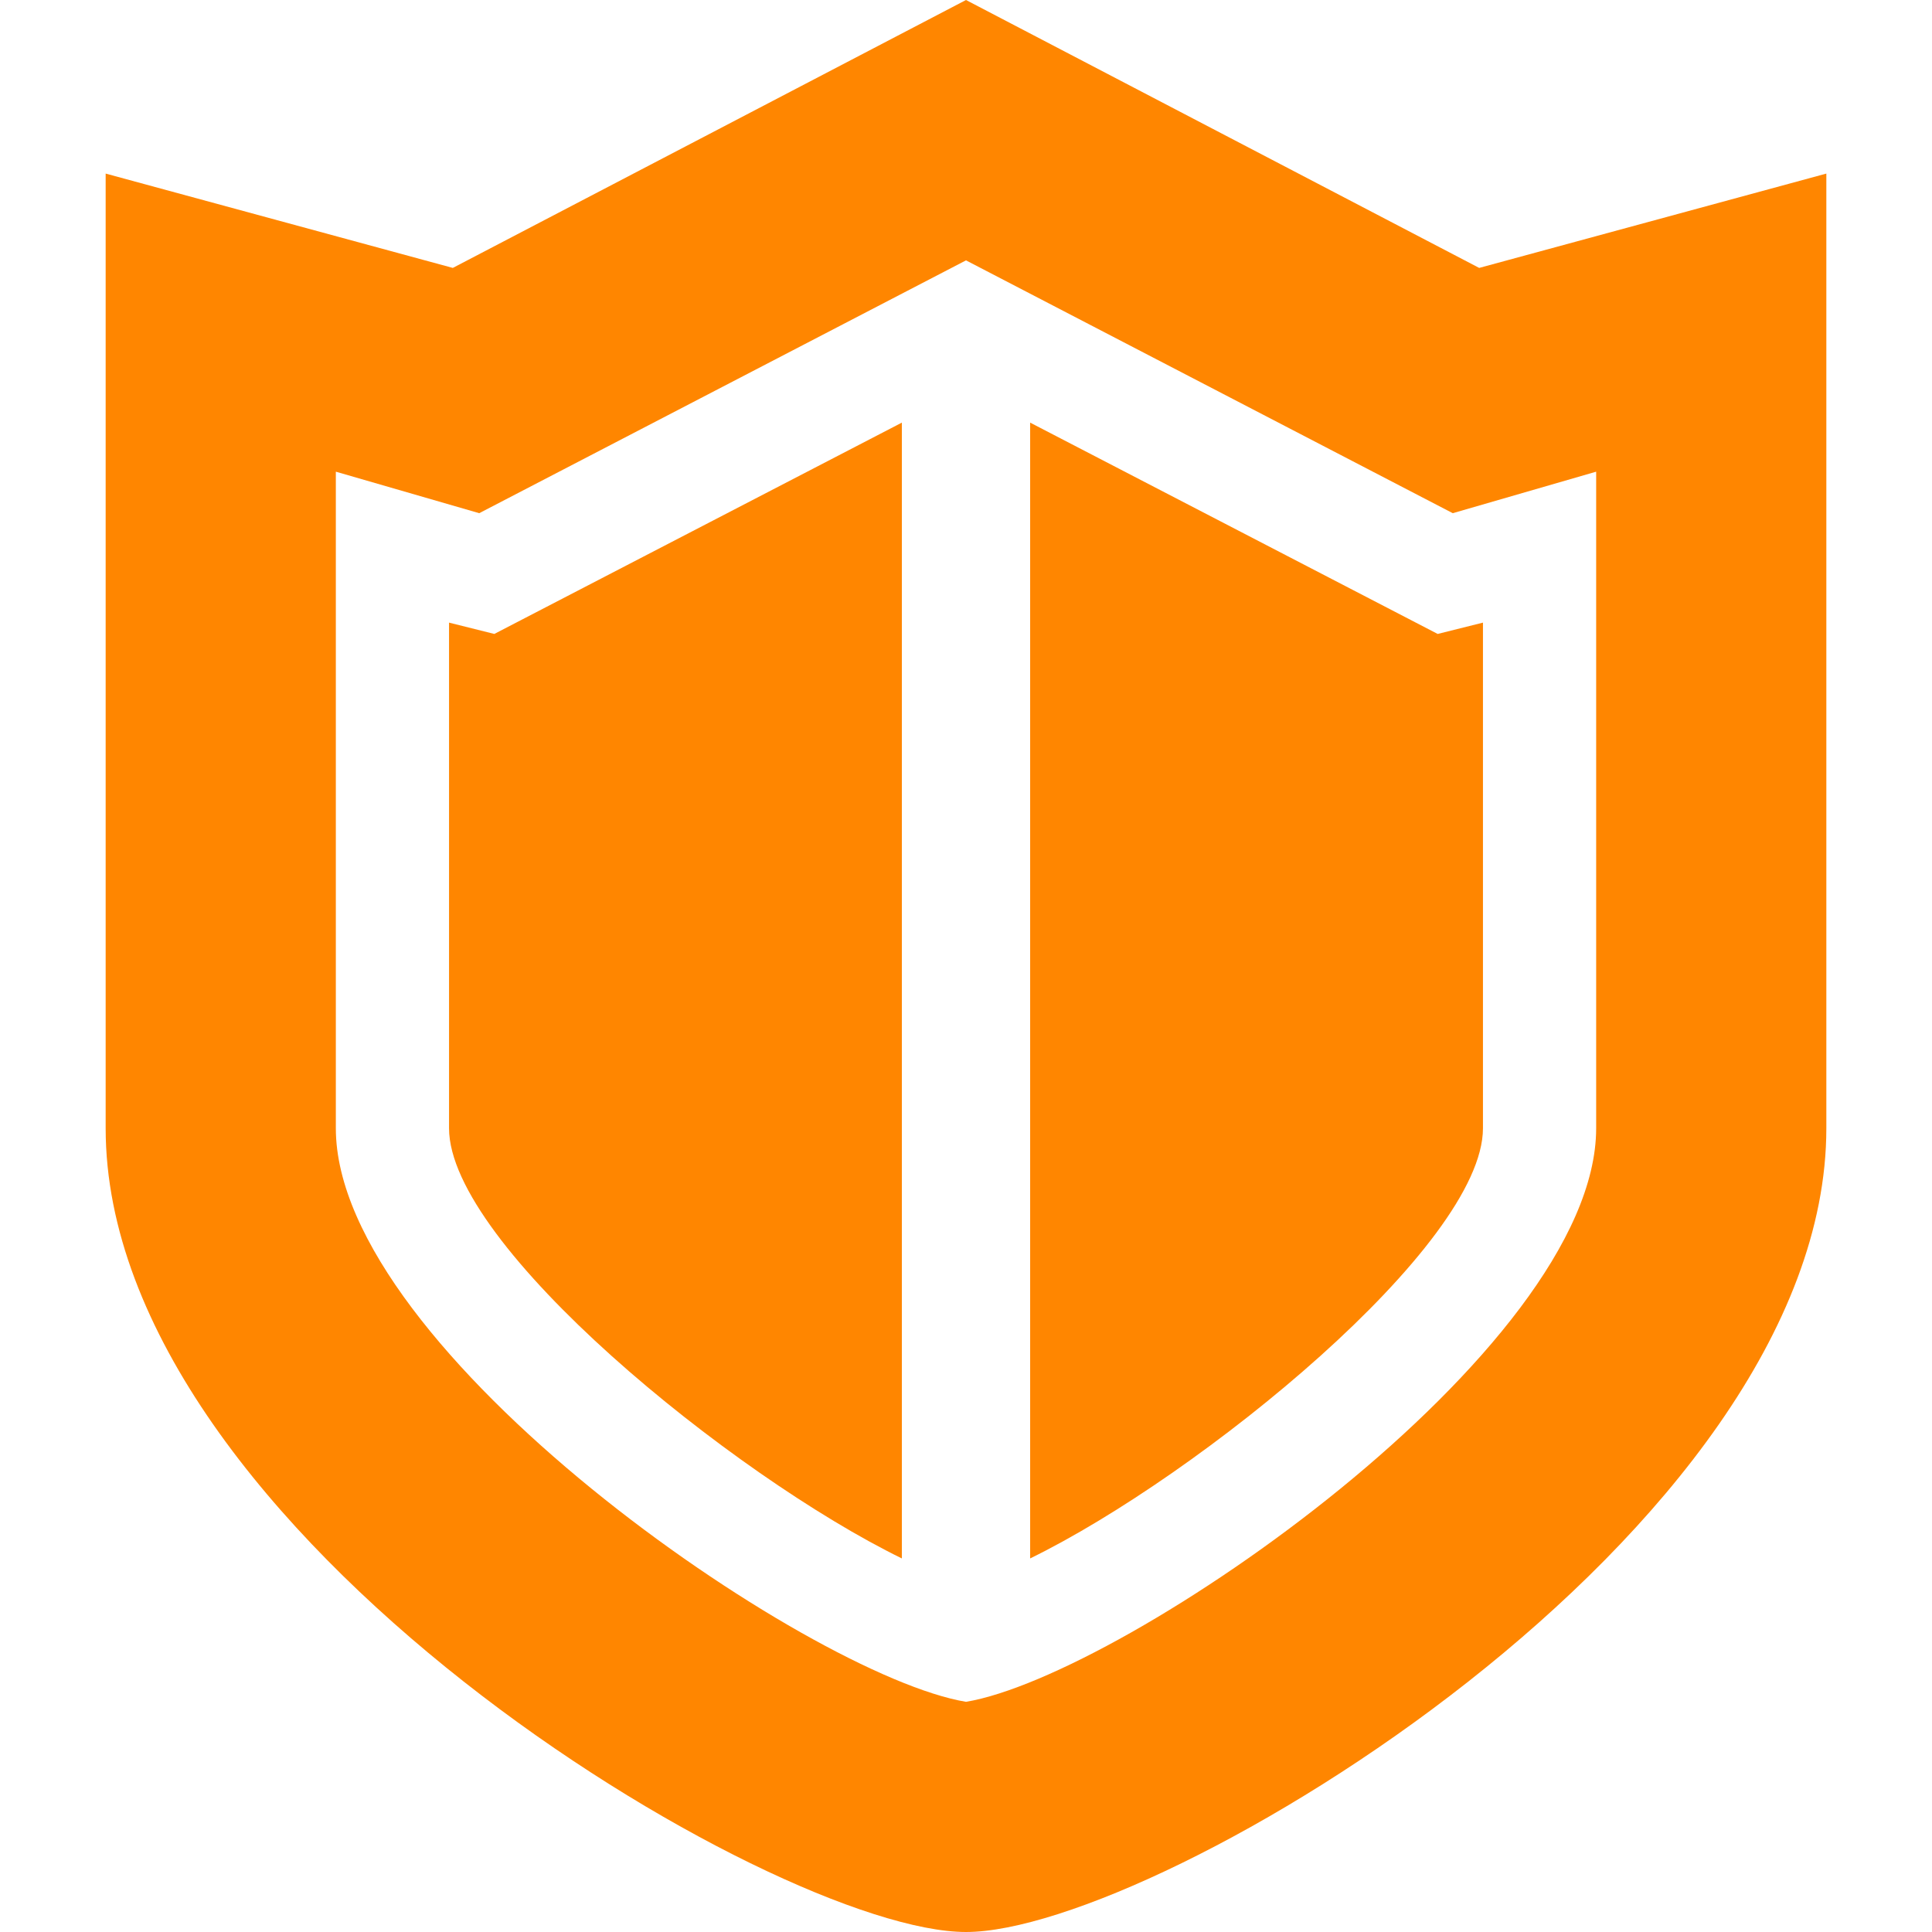 <svg xmlns="http://www.w3.org/2000/svg" id="_x32_" x="0" y="0" opacity="1" version="1.1" viewBox="0 0 512 512" style="width:128px;height:128px" xml:space="preserve">
  <path fill="#ff8600" d="M392 71L256 0 120 71 28 46v253c0 107 177 213 228 213s228-106 228-213V46l-92 25zm31 228c0 59-125 145-167 152-42-7-167-93-167-152V125l38 11 129-67 129 67 38-11v174z" class="st0"/>
  <path fill="#ff8600" d="M119 165v134c0 31 75 92 120 114V112l-108 56-12-3zM273 112v301c45-22 120-83 120-114V165l-12 3-108-56z" class="st0"/>
</svg>
